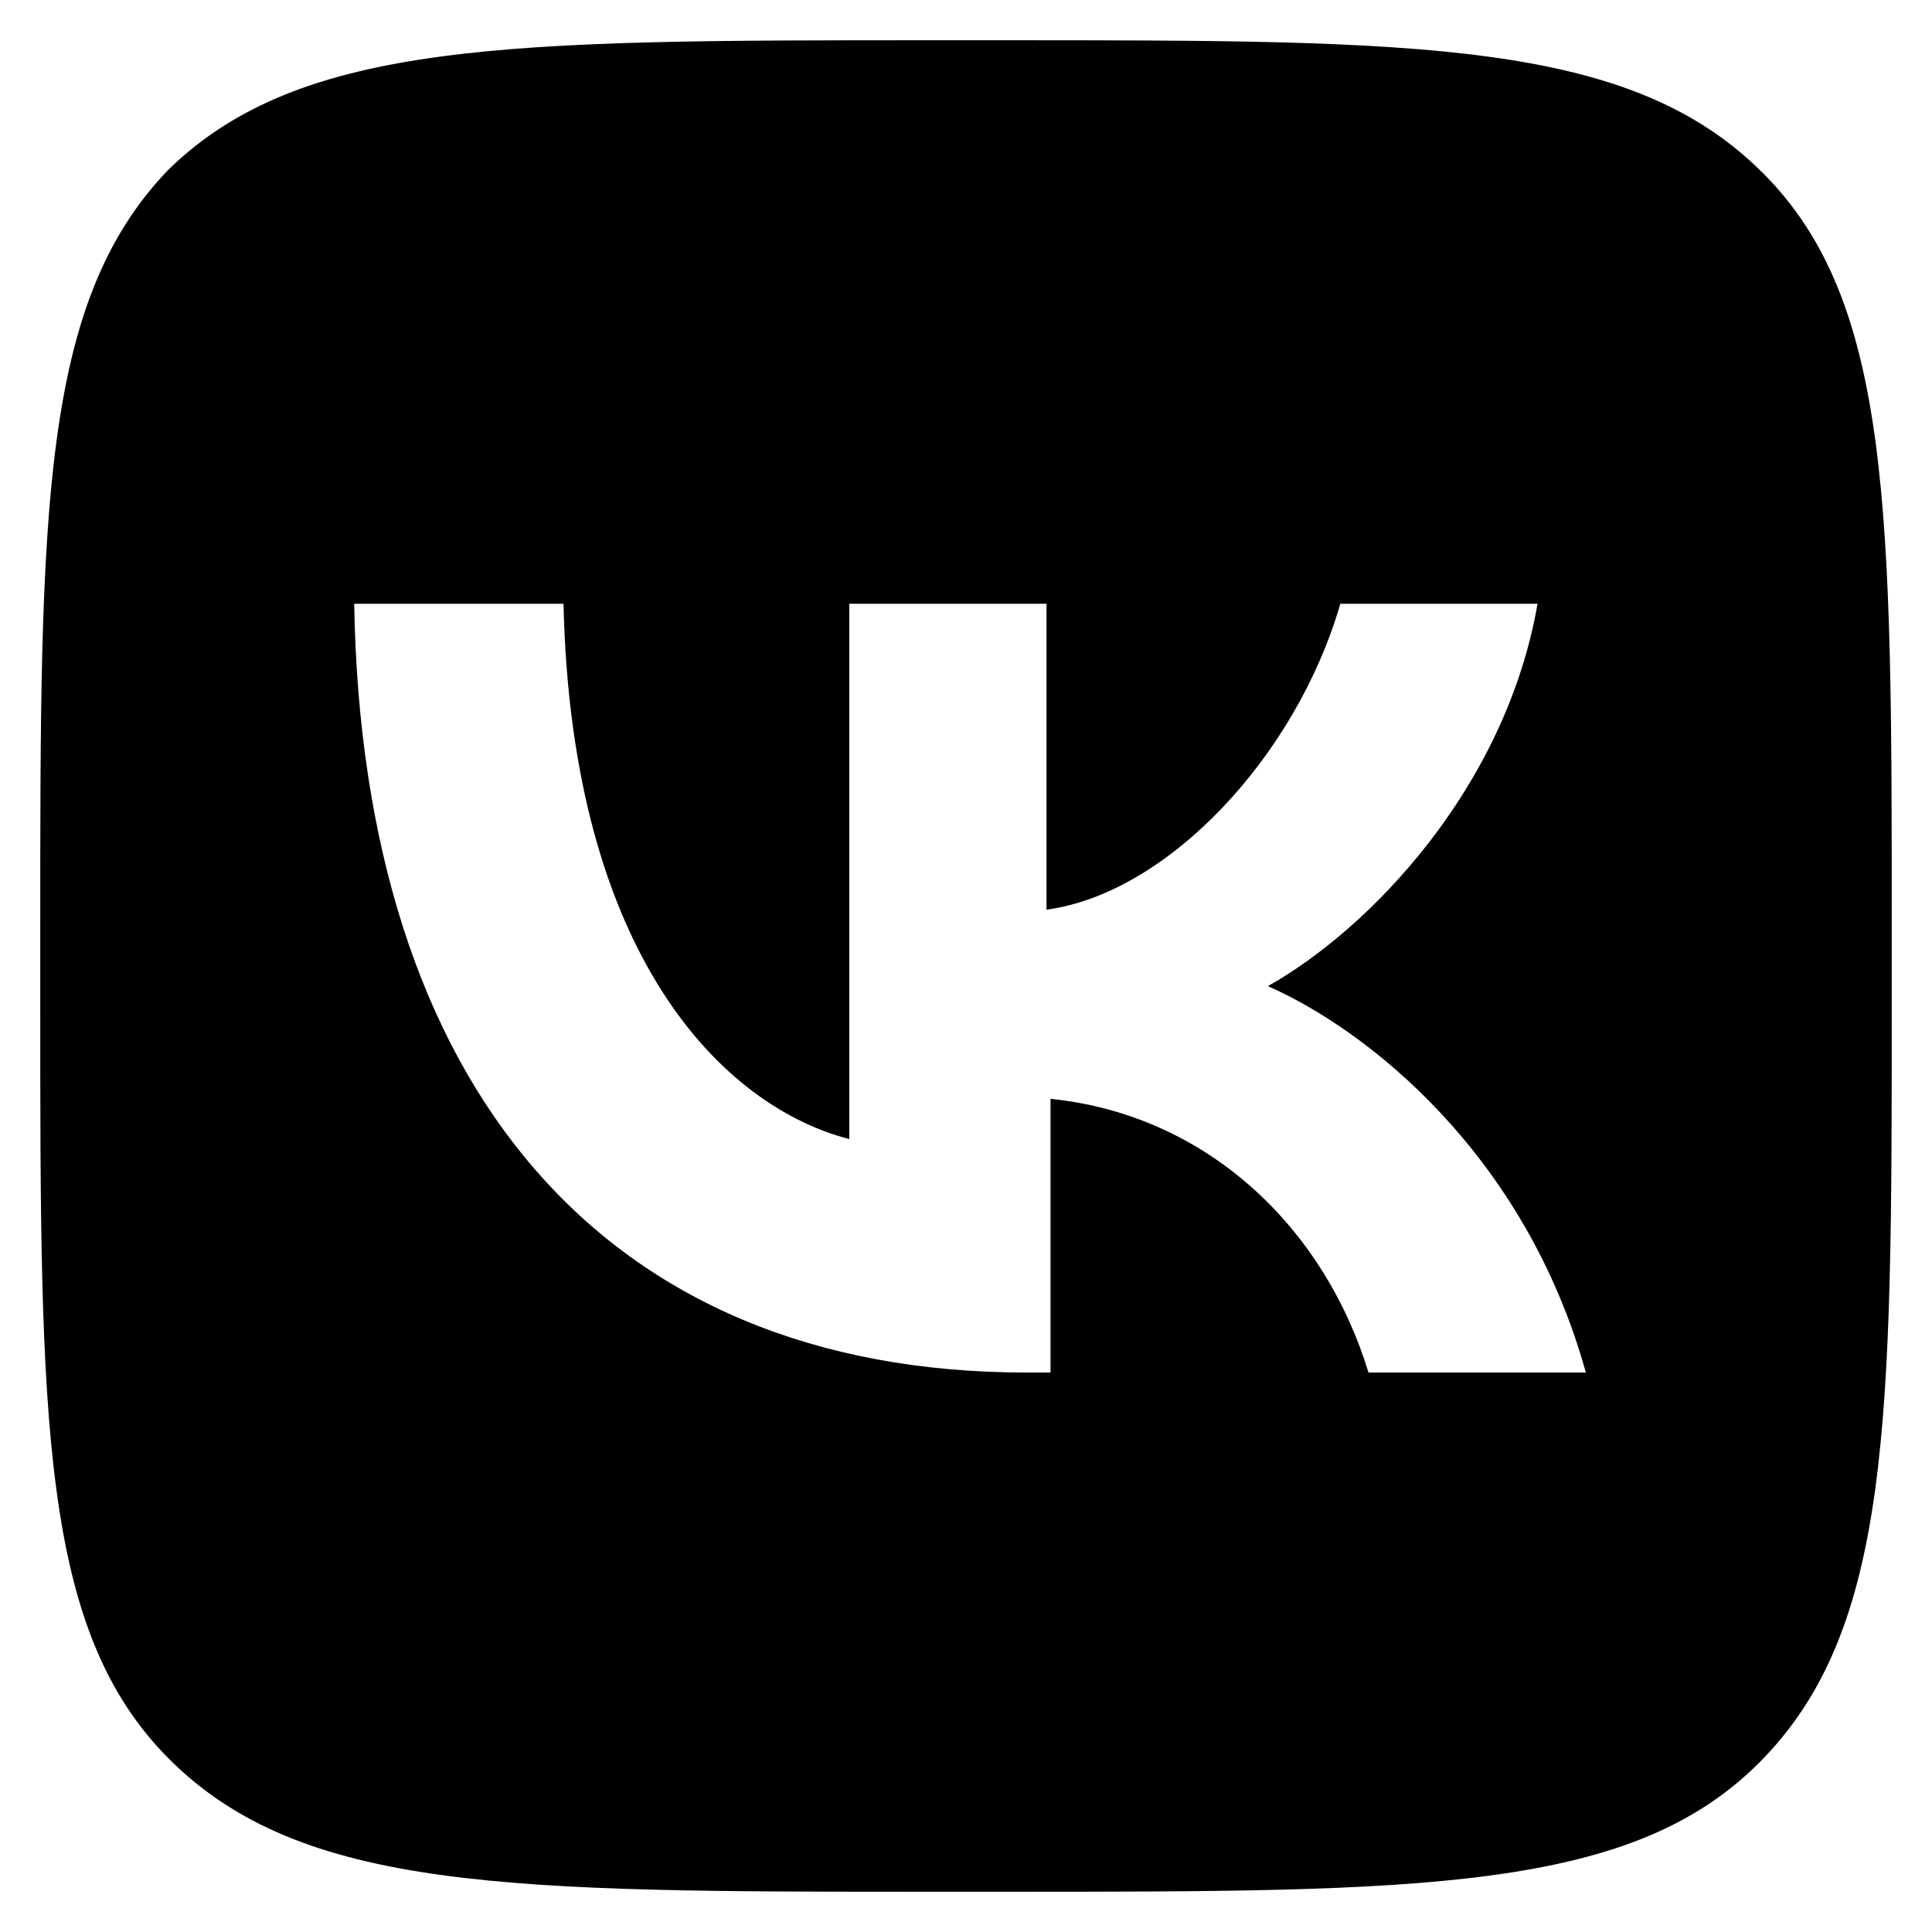 <svg xmlns="http://www.w3.org/2000/svg" viewBox="0 0 48 48">
  <path d="M43.8 4.3C40.5 1 35.3 1 24.9 1h-1.8C12.7 1 7.5 1 4.2 4.2 1 7.5 1 12.7 1 23.1v1.8c0 10.4 0 15.6 3.2 18.8C7.5 47 12.7 47 23.1 47h1.8c10.4 0 15.6 0 18.8-3.2C47 40.5 47 35.3 47 24.9v-1.8c0-10.4 0-15.6-3.2-18.8zM34 34.1c-1.1-3.6-4-6.4-7.9-6.8v6.8h-.6C15 34.1 9 27 8.8 15H14c.2 8.8 4 12.5 7.1 13.3V15H26v7.6c3-.4 6.2-3.8 7.3-7.6h4.9c-.8 4.6-4.2 8.1-6.7 9.5 2.5 1.1 6.4 4.2 7.9 9.6H34z" />
</svg>
